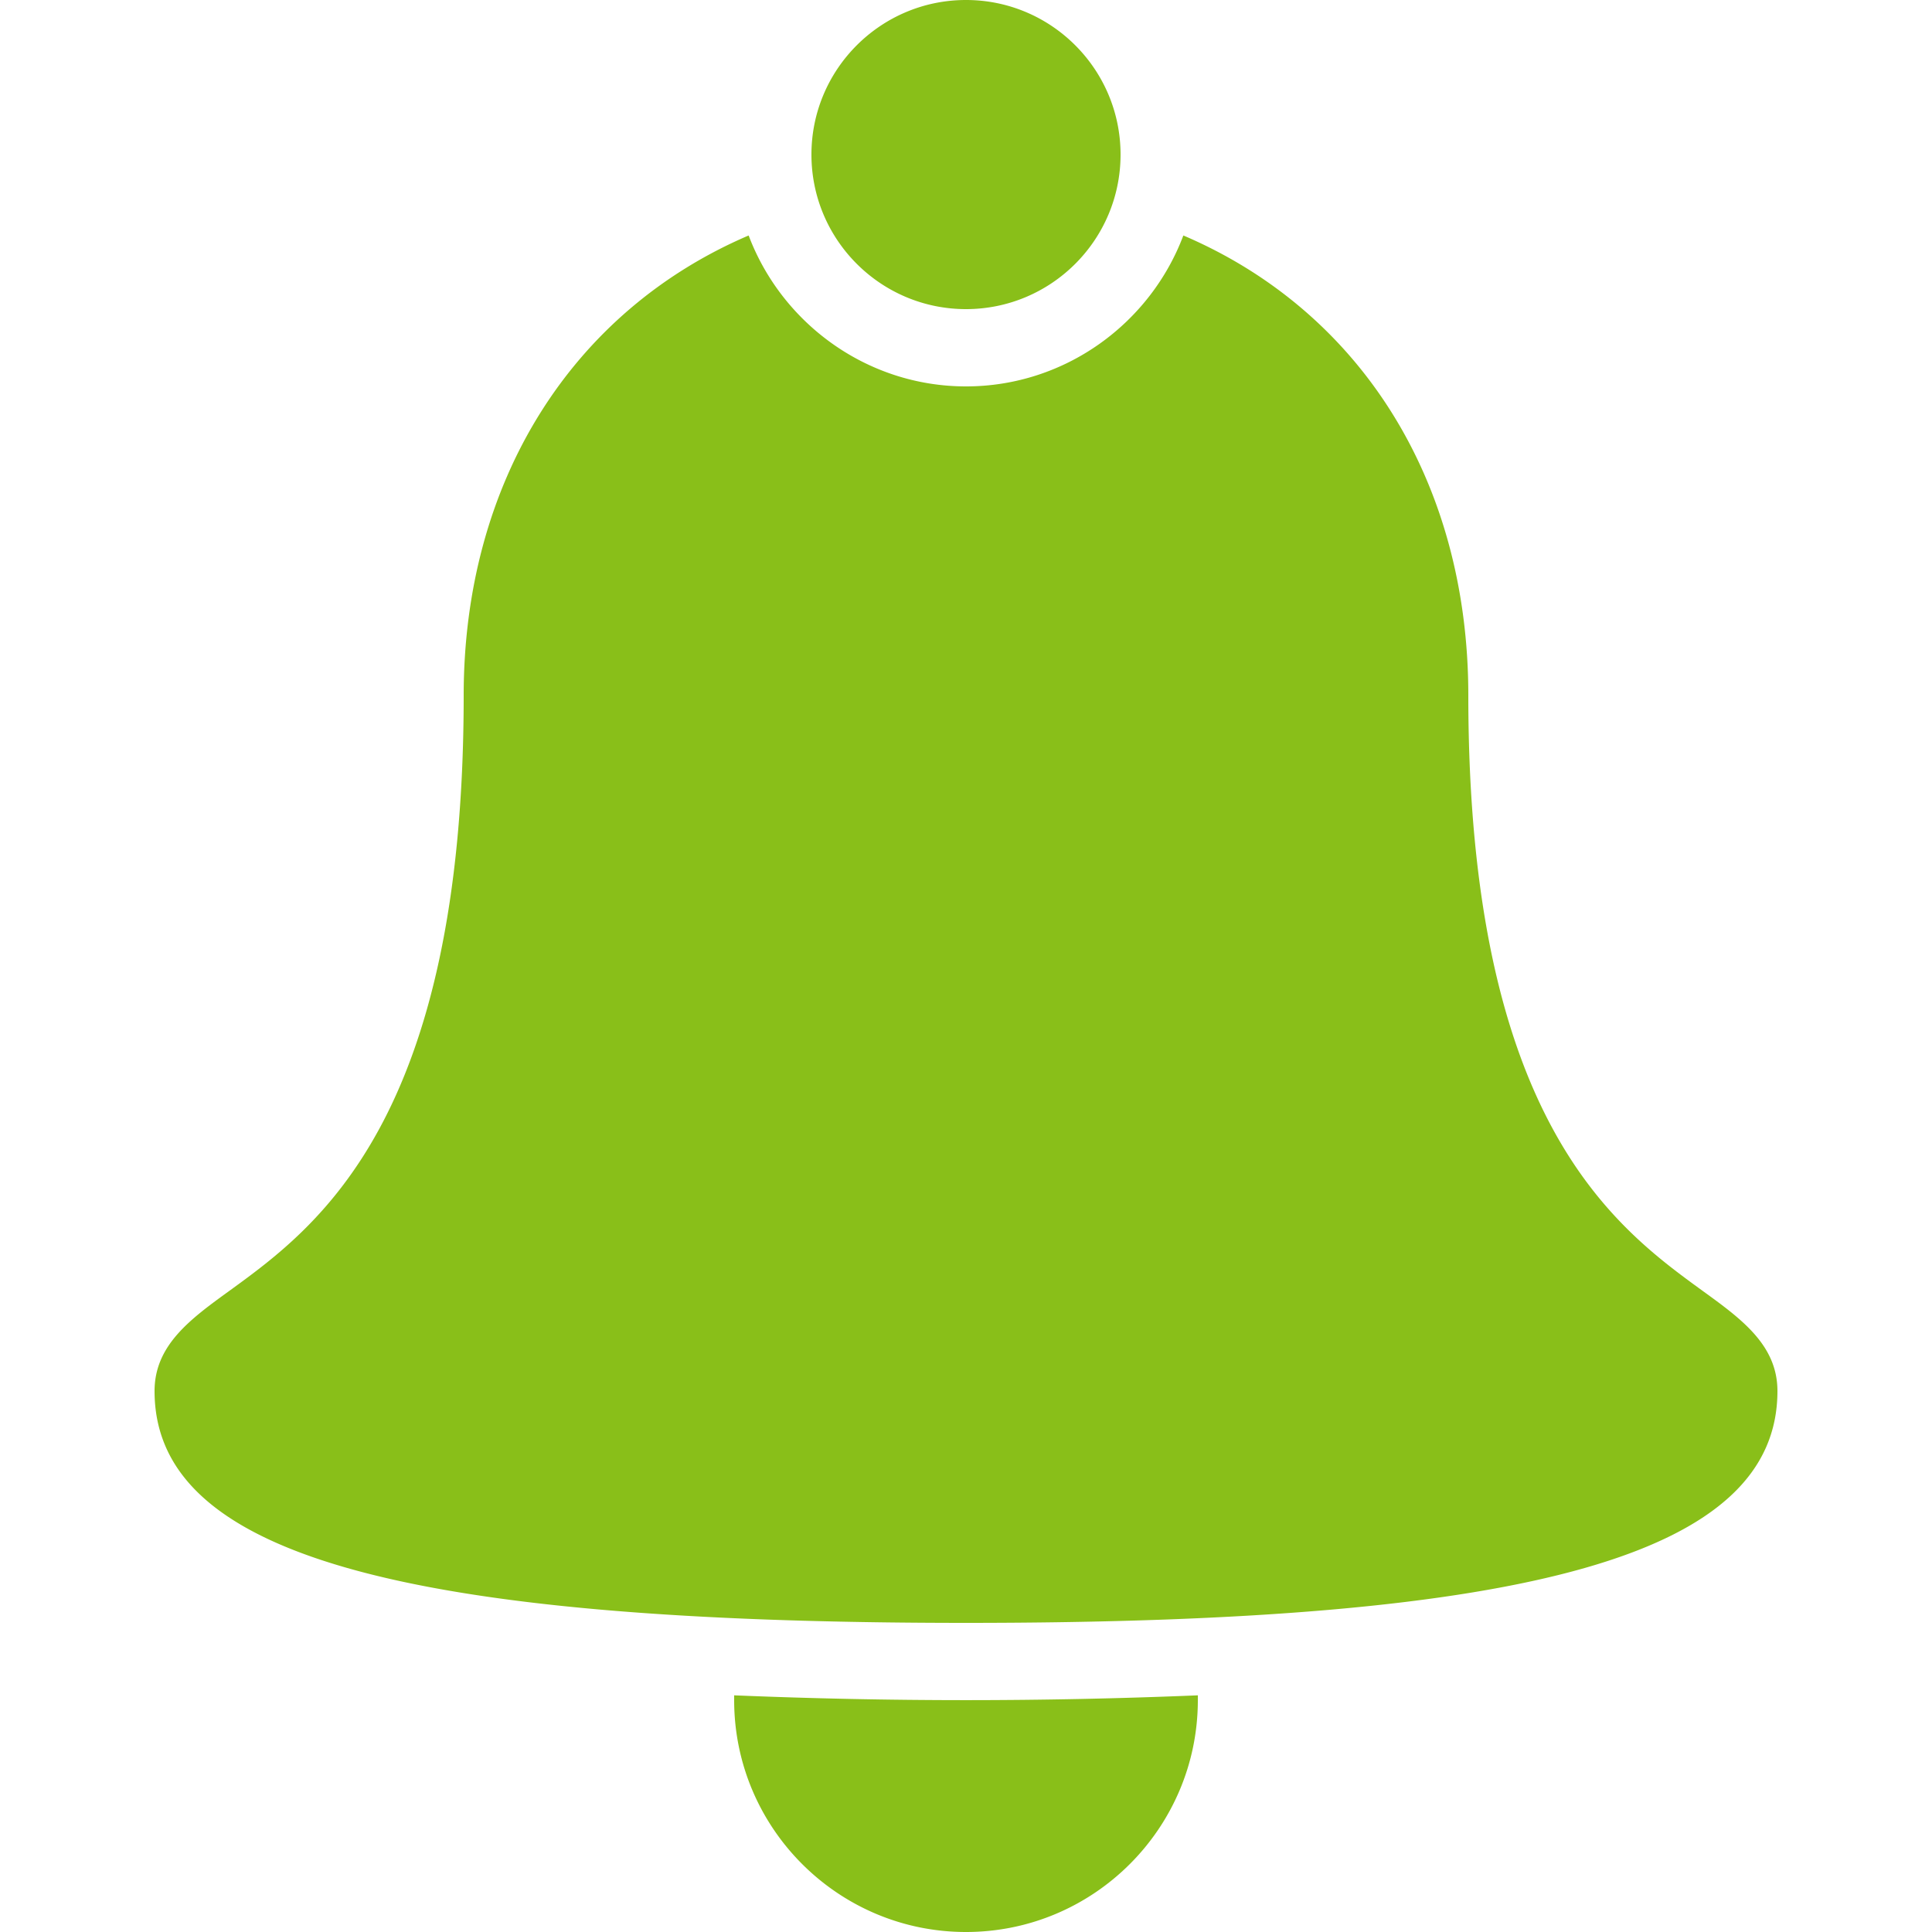<svg xmlns="http://www.w3.org/2000/svg" viewBox="0 0 256 256" width="50" height="50"><path d="M25 0c-2.207 0-4 1.793-4 4s1.793 4 4 4 4-1.793 4-4-1.793-4-4-4zm-5.625 6.094C14.805 8.05 12 12.457 12 18c0 11-3.8 13.762-6.063 15.406C4.934 34.133 4 34.81 4 36c0 4.207 6.281 6 21 6 14.719 0 21-1.793 21-6 0-1.191-.934-1.867-1.938-2.594C41.801 31.762 38 29 38 18c0-5.559-2.8-9.953-7.375-11.906C29.77 8.367 27.566 10 25 10s-4.77-1.637-5.625-3.906zM19 43.875V44c0 3.309 2.691 6 6 6s6-2.691 6-6v-.125a144.543 144.543 0 0 1-12 0z" transform="scale(5.12)" fill="#89bf19" stroke-miterlimit="10" font-family="none" font-weight="none" font-size="none" text-anchor="none" style="mix-blend-mode:normal"/></svg>